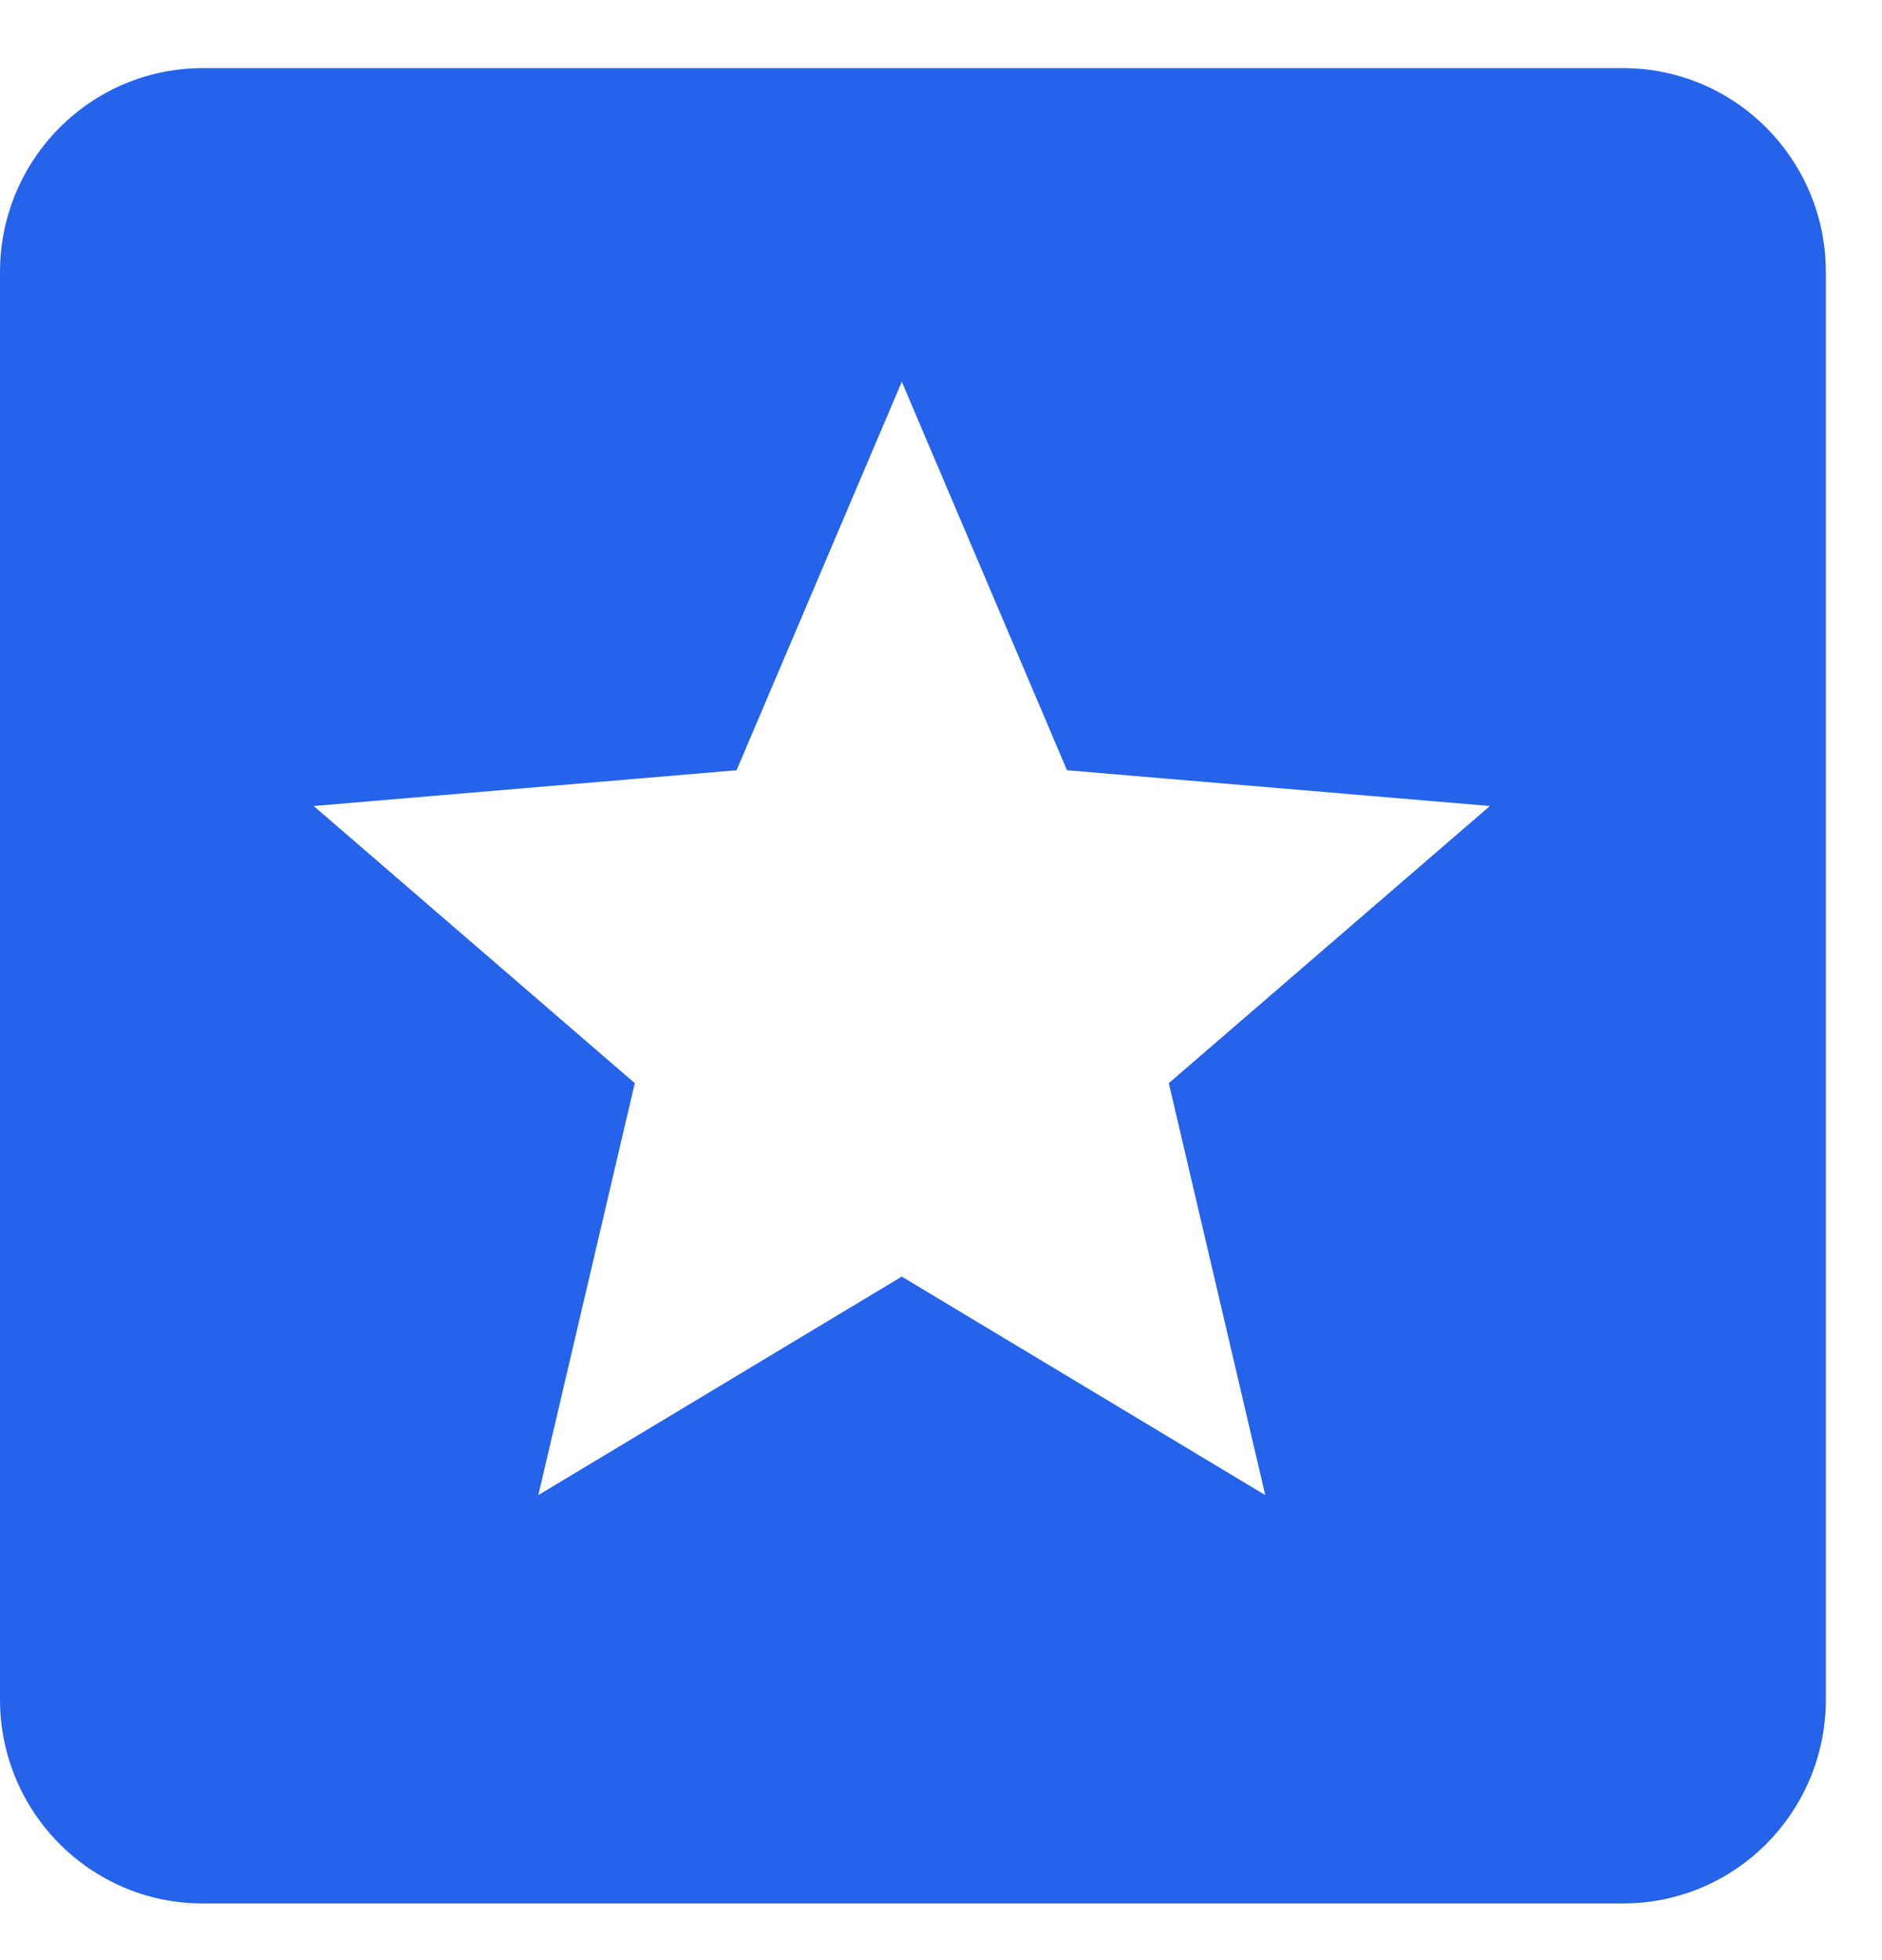 <svg xmlns="http://www.w3.org/2000/svg" width="24" height="25" viewBox="0 0 24 25" fill="none">
<path fill-rule="evenodd" clip-rule="evenodd" d="M20.697 0.869H2.587C1.151 0.869 0 2.04 0 3.47V21.676C0 23.107 1.151 24.277 2.587 24.277H20.697C22.133 24.277 23.284 23.107 23.284 21.676V3.47C23.284 2.04 22.133 0.869 20.697 0.869ZM11.5 16.282L16.135 19.069L14.905 13.815L19 10.28L13.607 9.824L11.5 4.869L9.393 9.824L4 10.28L8.095 13.815L6.865 19.069L11.5 16.282Z" fill="#2563EB"/>
</svg>